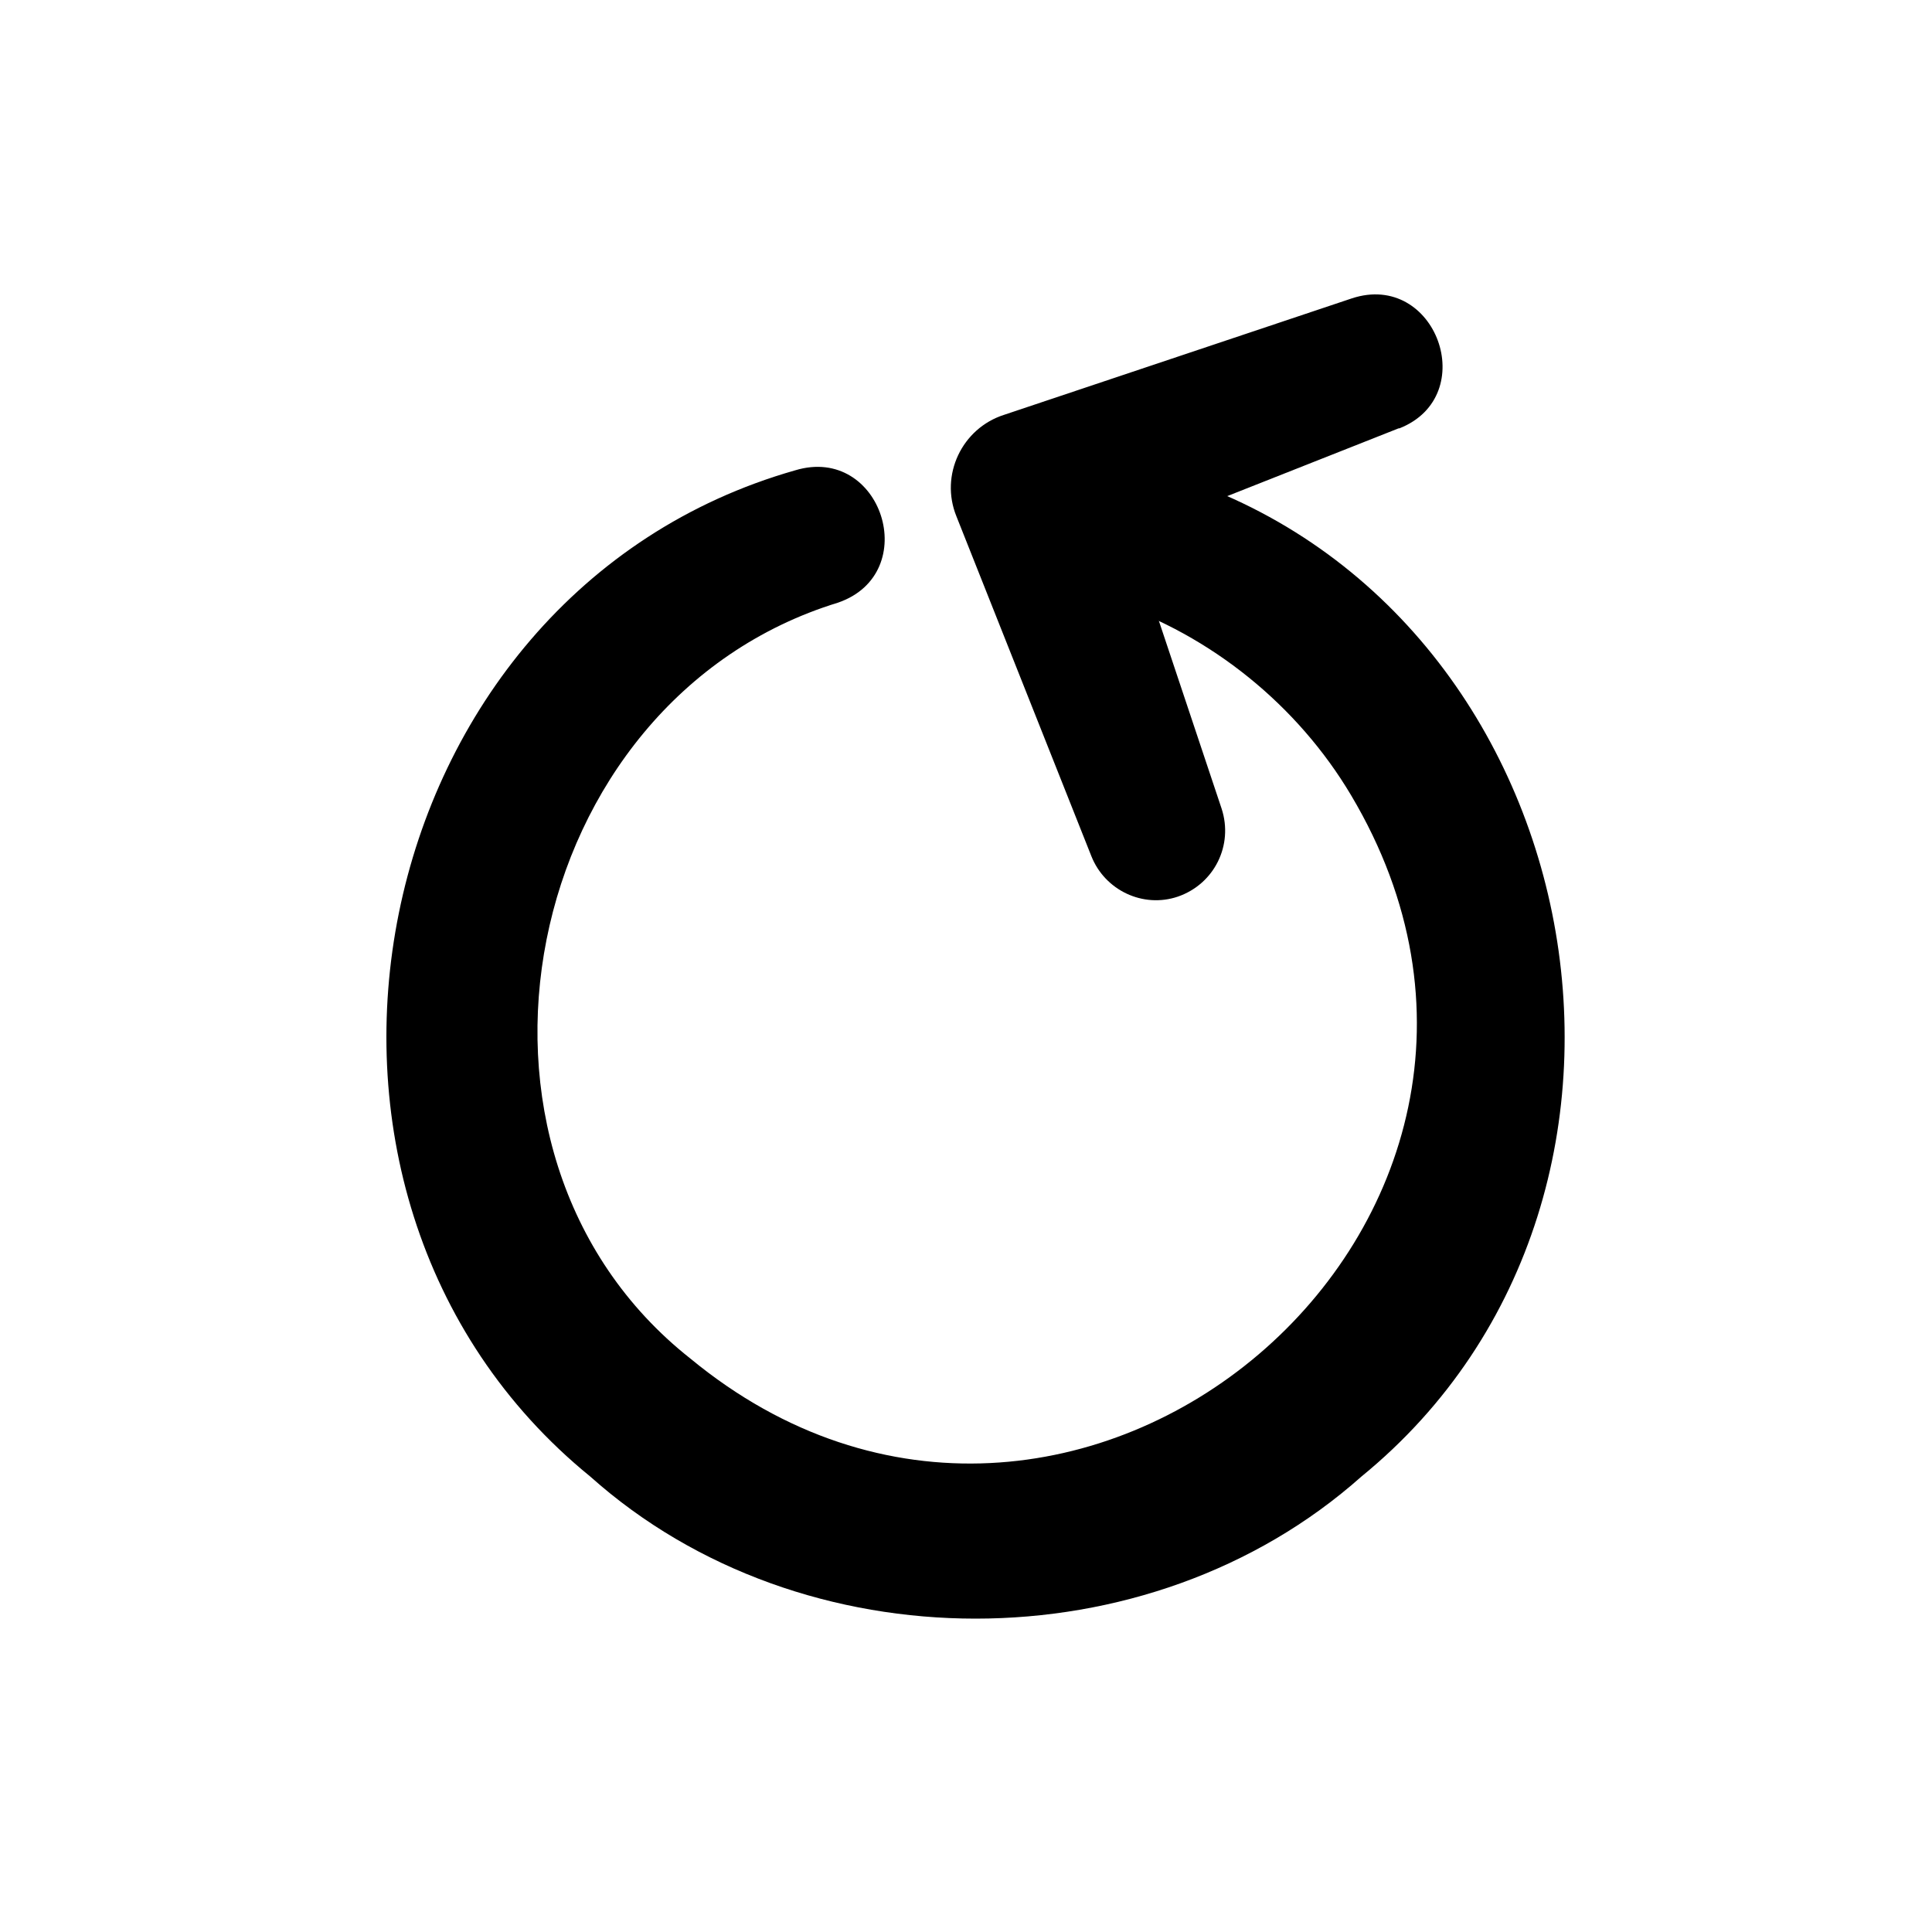 <svg viewBox="0 0 105 105" fill="none" xmlns="http://www.w3.org/2000/svg">
    <path d="M76.015 23.278L57.502 30.599L60.091 25.087L66.392 43.948C67.039 45.929 66.003 48.039 64.018 48.728C62.119 49.374 60.048 48.384 59.314 46.532L51.978 28.058C51.071 25.819 52.28 23.278 54.567 22.546L73.469 16.216C78.044 14.709 80.504 21.513 76.059 23.278H76.015Z"
          fill="currentColor"/>
    <path d="M62.809 25.561C86.416 32.279 92.932 64.79 73.987 80.25C62.421 90.542 43.605 90.542 32.083 80.25C13.094 64.79 19.61 32.279 43.217 25.561C47.921 24.14 50.165 31.159 45.547 32.752C28.242 38.049 23.279 62.594 37.52 73.834C58.235 90.929 87.192 66.341 73.426 43.216C70.534 38.35 65.83 34.518 60.393 32.709C55.775 31.073 58.062 24.183 62.766 25.561H62.809Z"
          fill="currentColor"/>
</svg>
